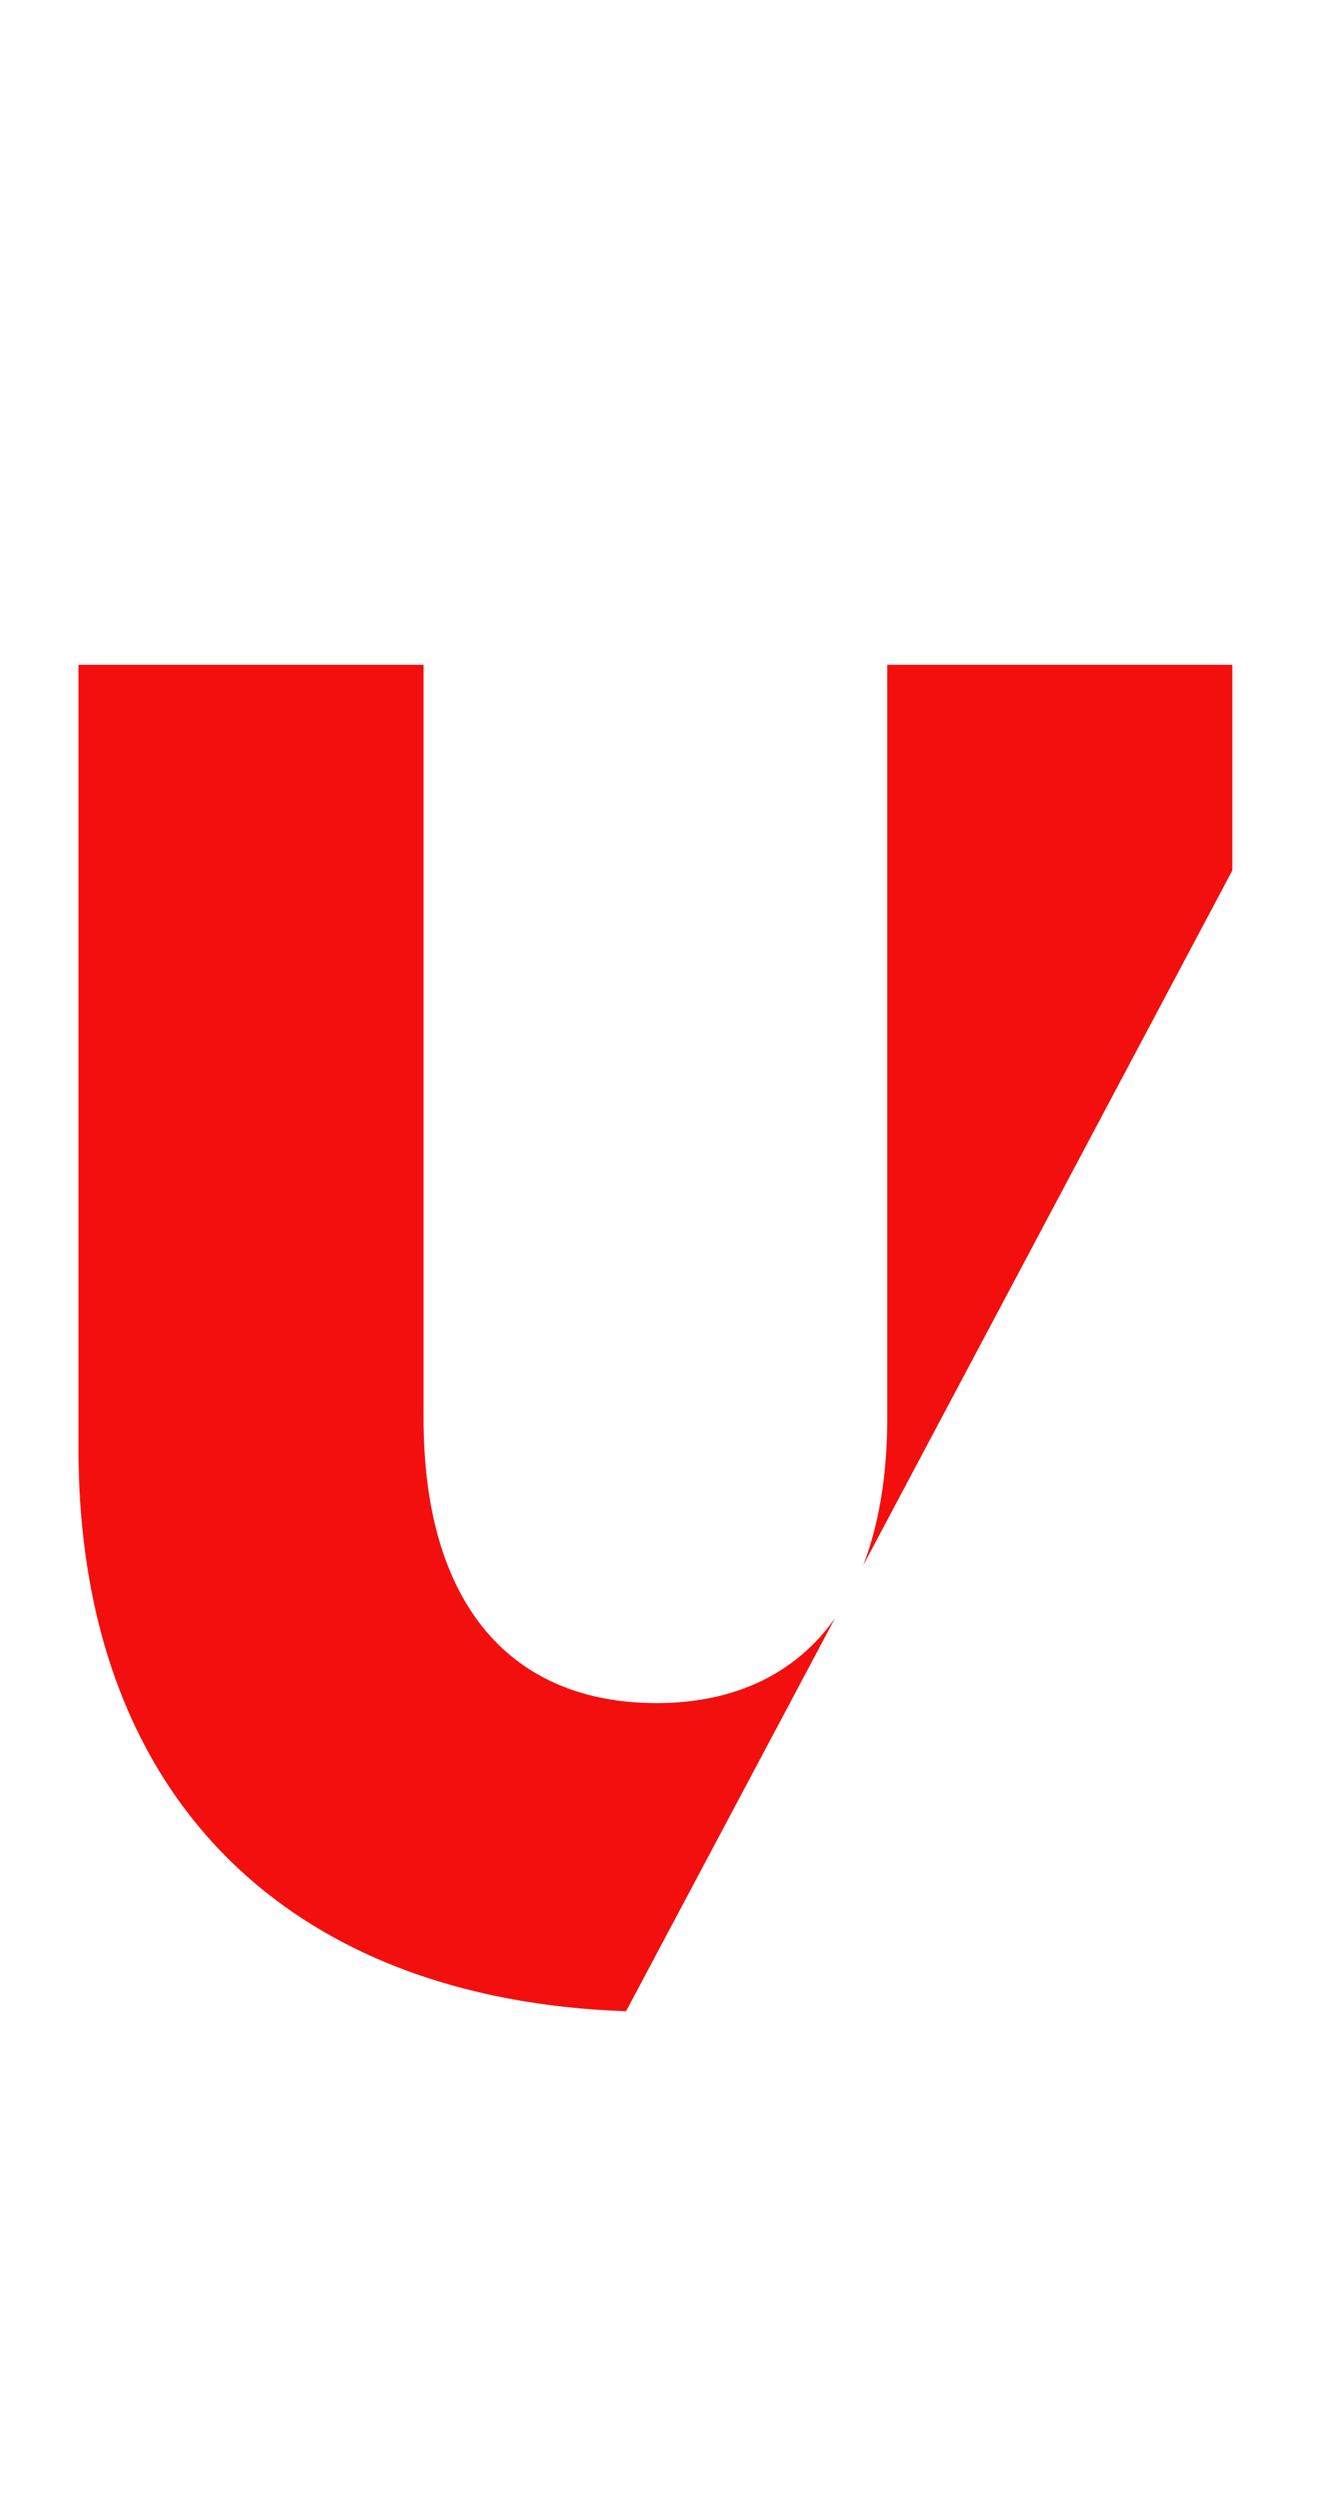 <?xml version="1.0" encoding="utf-8"?>
<!-- Generator: Adobe Illustrator 19.2.1, SVG Export Plug-In . SVG Version: 6.00 Build 0)  -->
<svg version="1.1" id="Layer_1" xmlns="http://www.w3.org/2000/svg" xmlns:xlink="http://www.w3.org/1999/xlink" x="0px" y="0px"
	 viewBox="0 0 220 417" style="enable-background:new 0 0 220 417;" xml:space="preserve">
<style type="text/css">
	.st0{fill-rule:evenodd;clip-rule:evenodd;fill:#F40F0F;}
</style>
<g>
	<g>
		<path class="st0" d="M109.6,284.1c-24.1,0-38.9-16.2-38.9-47.5V110.9H13.1v130.7c0,59.1,36,92,91.4,93.9l34.9-65.6
			C132.8,279.3,122.5,284.1,109.6,284.1z M148.1,110.9v125.6c0,9.6-1.4,17.8-4,24.6l61.6-115.9v-34.3H148.1z"/>
	</g>
</g>
</svg>
